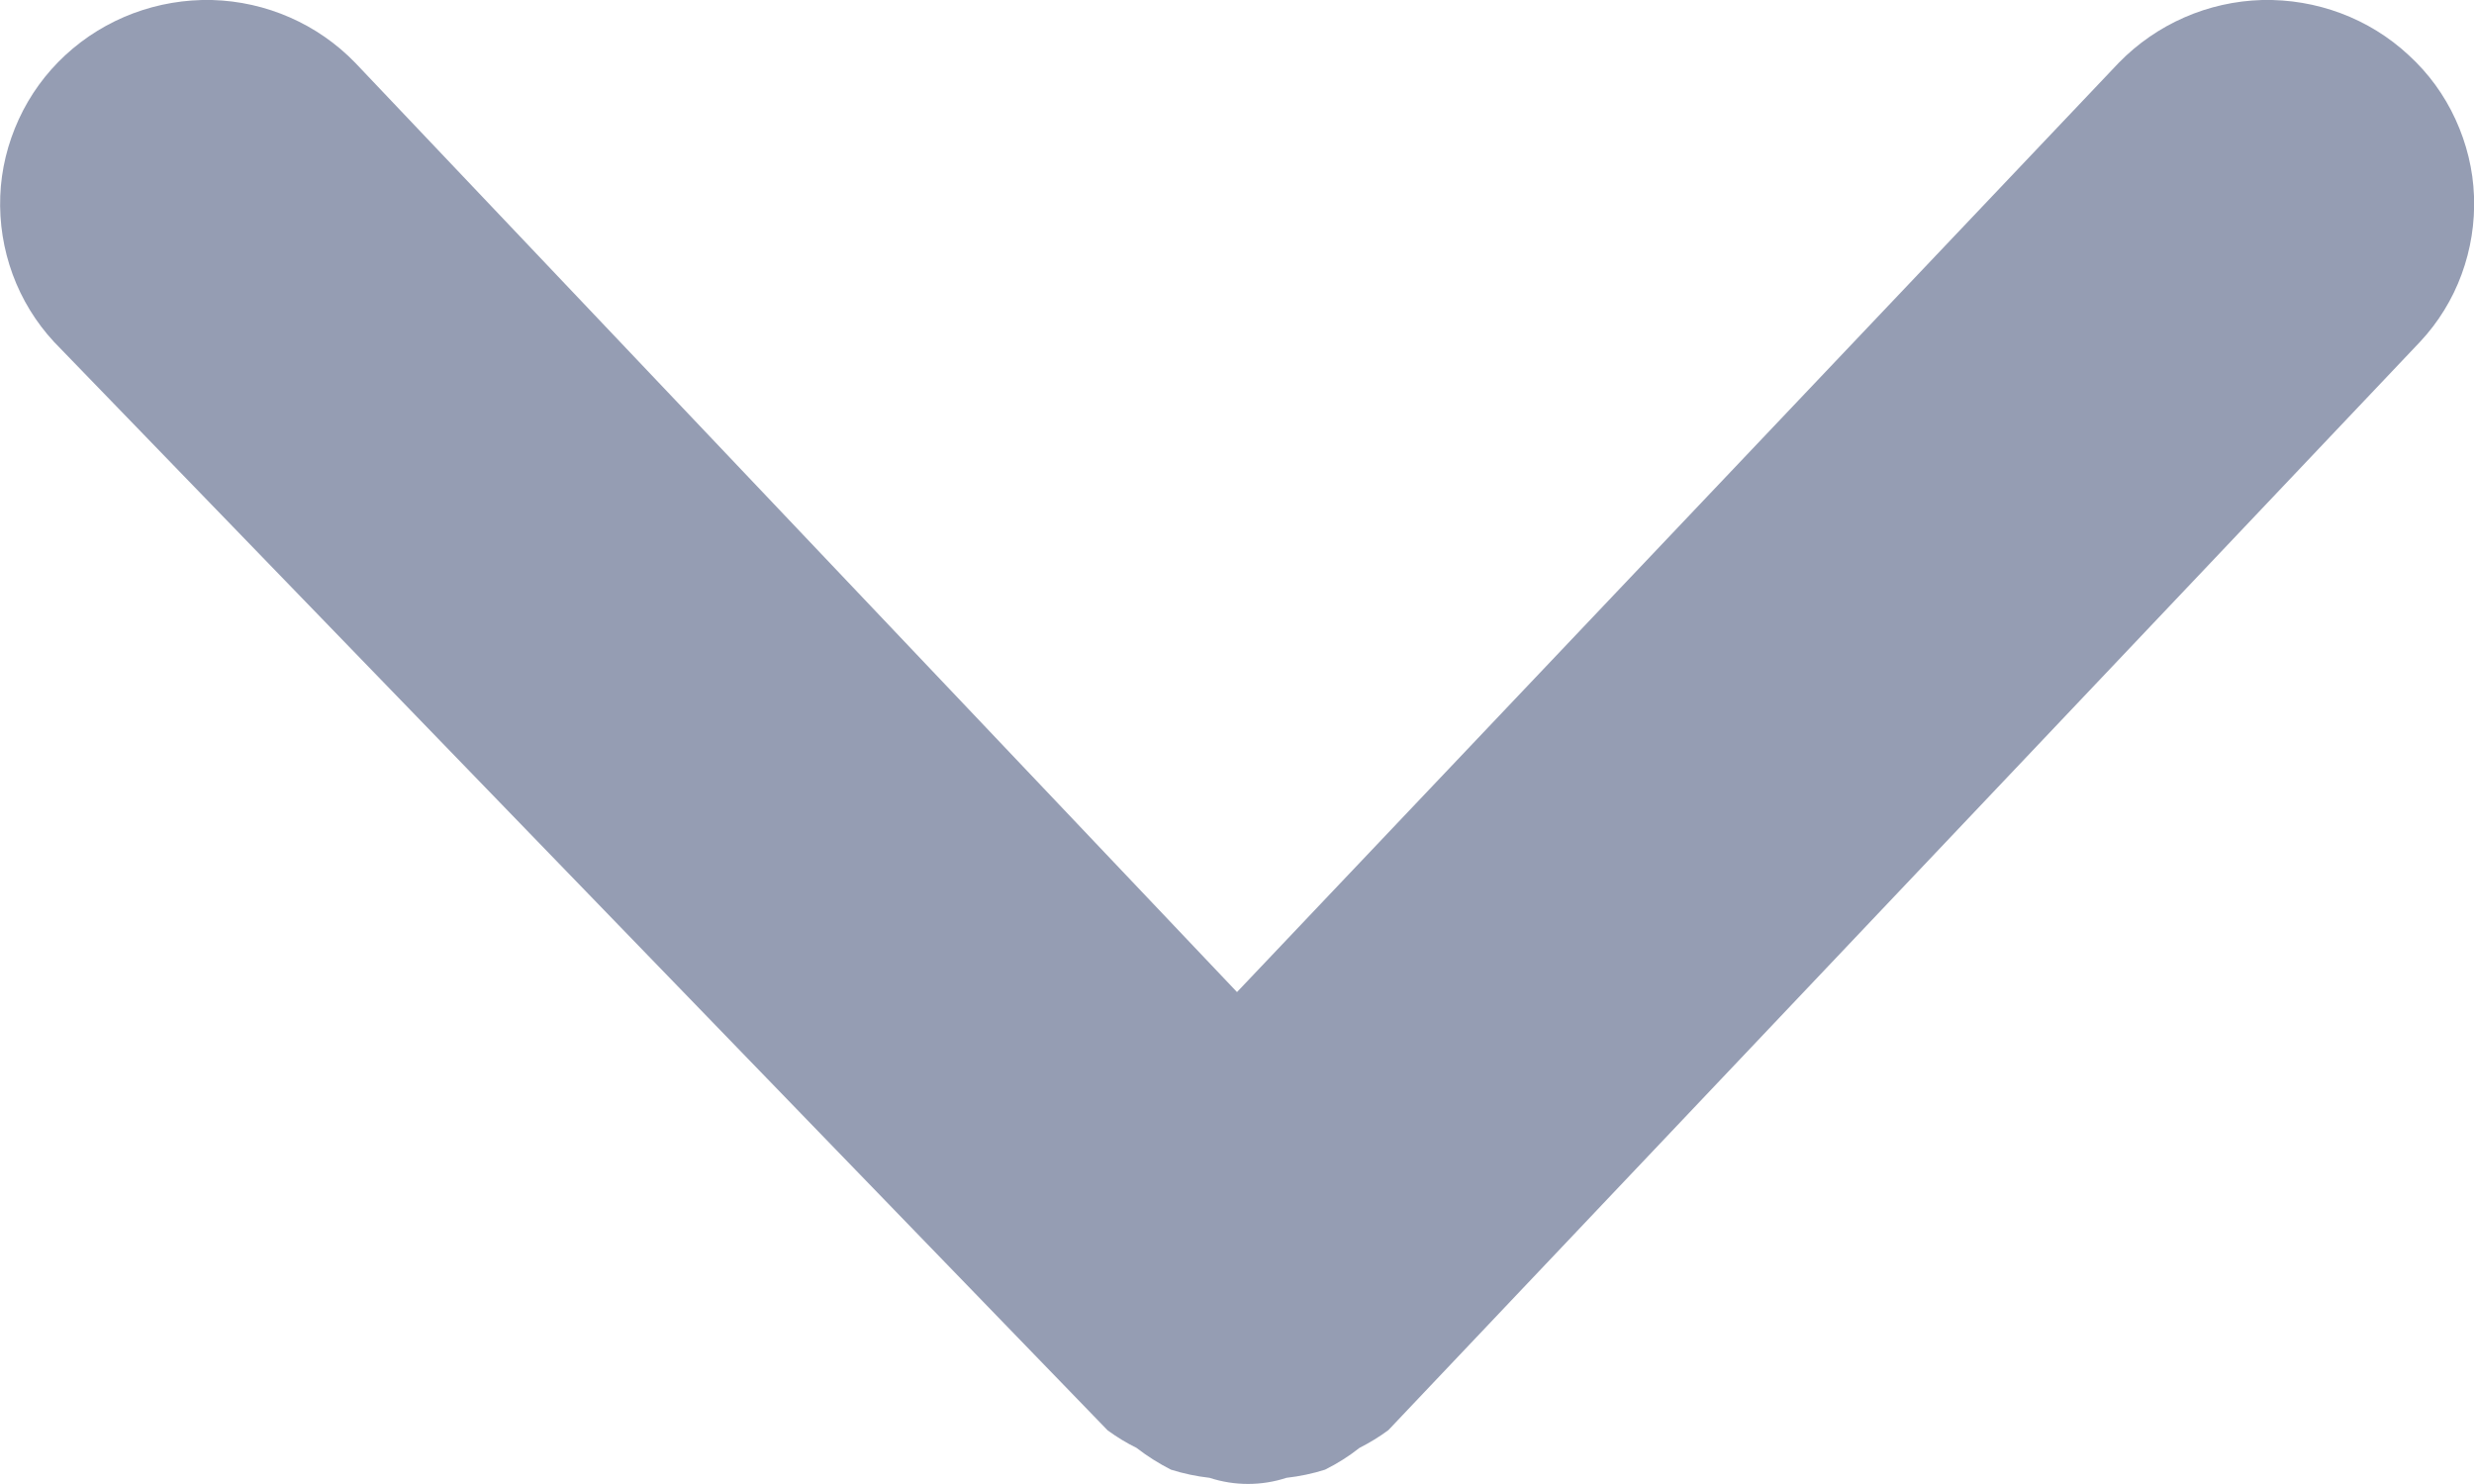 <svg width="10" height="6" viewBox="0 0 10 6" fill="none" xmlns="http://www.w3.org/2000/svg">
<path d="M4.477 5.783C4.514 5.81 4.553 5.834 4.594 5.854C4.638 5.888 4.684 5.917 4.733 5.942C4.784 5.958 4.836 5.969 4.889 5.975C4.99 6.008 5.099 6.008 5.2 5.975C5.253 5.969 5.306 5.958 5.356 5.942C5.406 5.917 5.452 5.888 5.495 5.854C5.536 5.833 5.576 5.809 5.612 5.782L9.782 1.382C9.856 1.303 9.913 1.21 9.95 1.109C9.987 1.008 10.004 0.901 10 0.793C9.996 0.685 9.97 0.58 9.925 0.482C9.88 0.384 9.816 0.296 9.736 0.223C9.576 0.074 9.363 -0.005 9.144 0C8.925 0.006 8.717 0.097 8.564 0.254L5 4.011L1.436 0.254C1.284 0.097 1.076 0.006 0.857 0C0.638 -0.005 0.425 0.074 0.264 0.223C0.185 0.296 0.121 0.384 0.076 0.482C0.031 0.58 0.005 0.685 0.001 0.793C-0.003 0.901 0.014 1.008 0.051 1.109C0.088 1.21 0.145 1.303 0.218 1.382L4.477 5.783Z" fill="#959DB3"/>
</svg>
